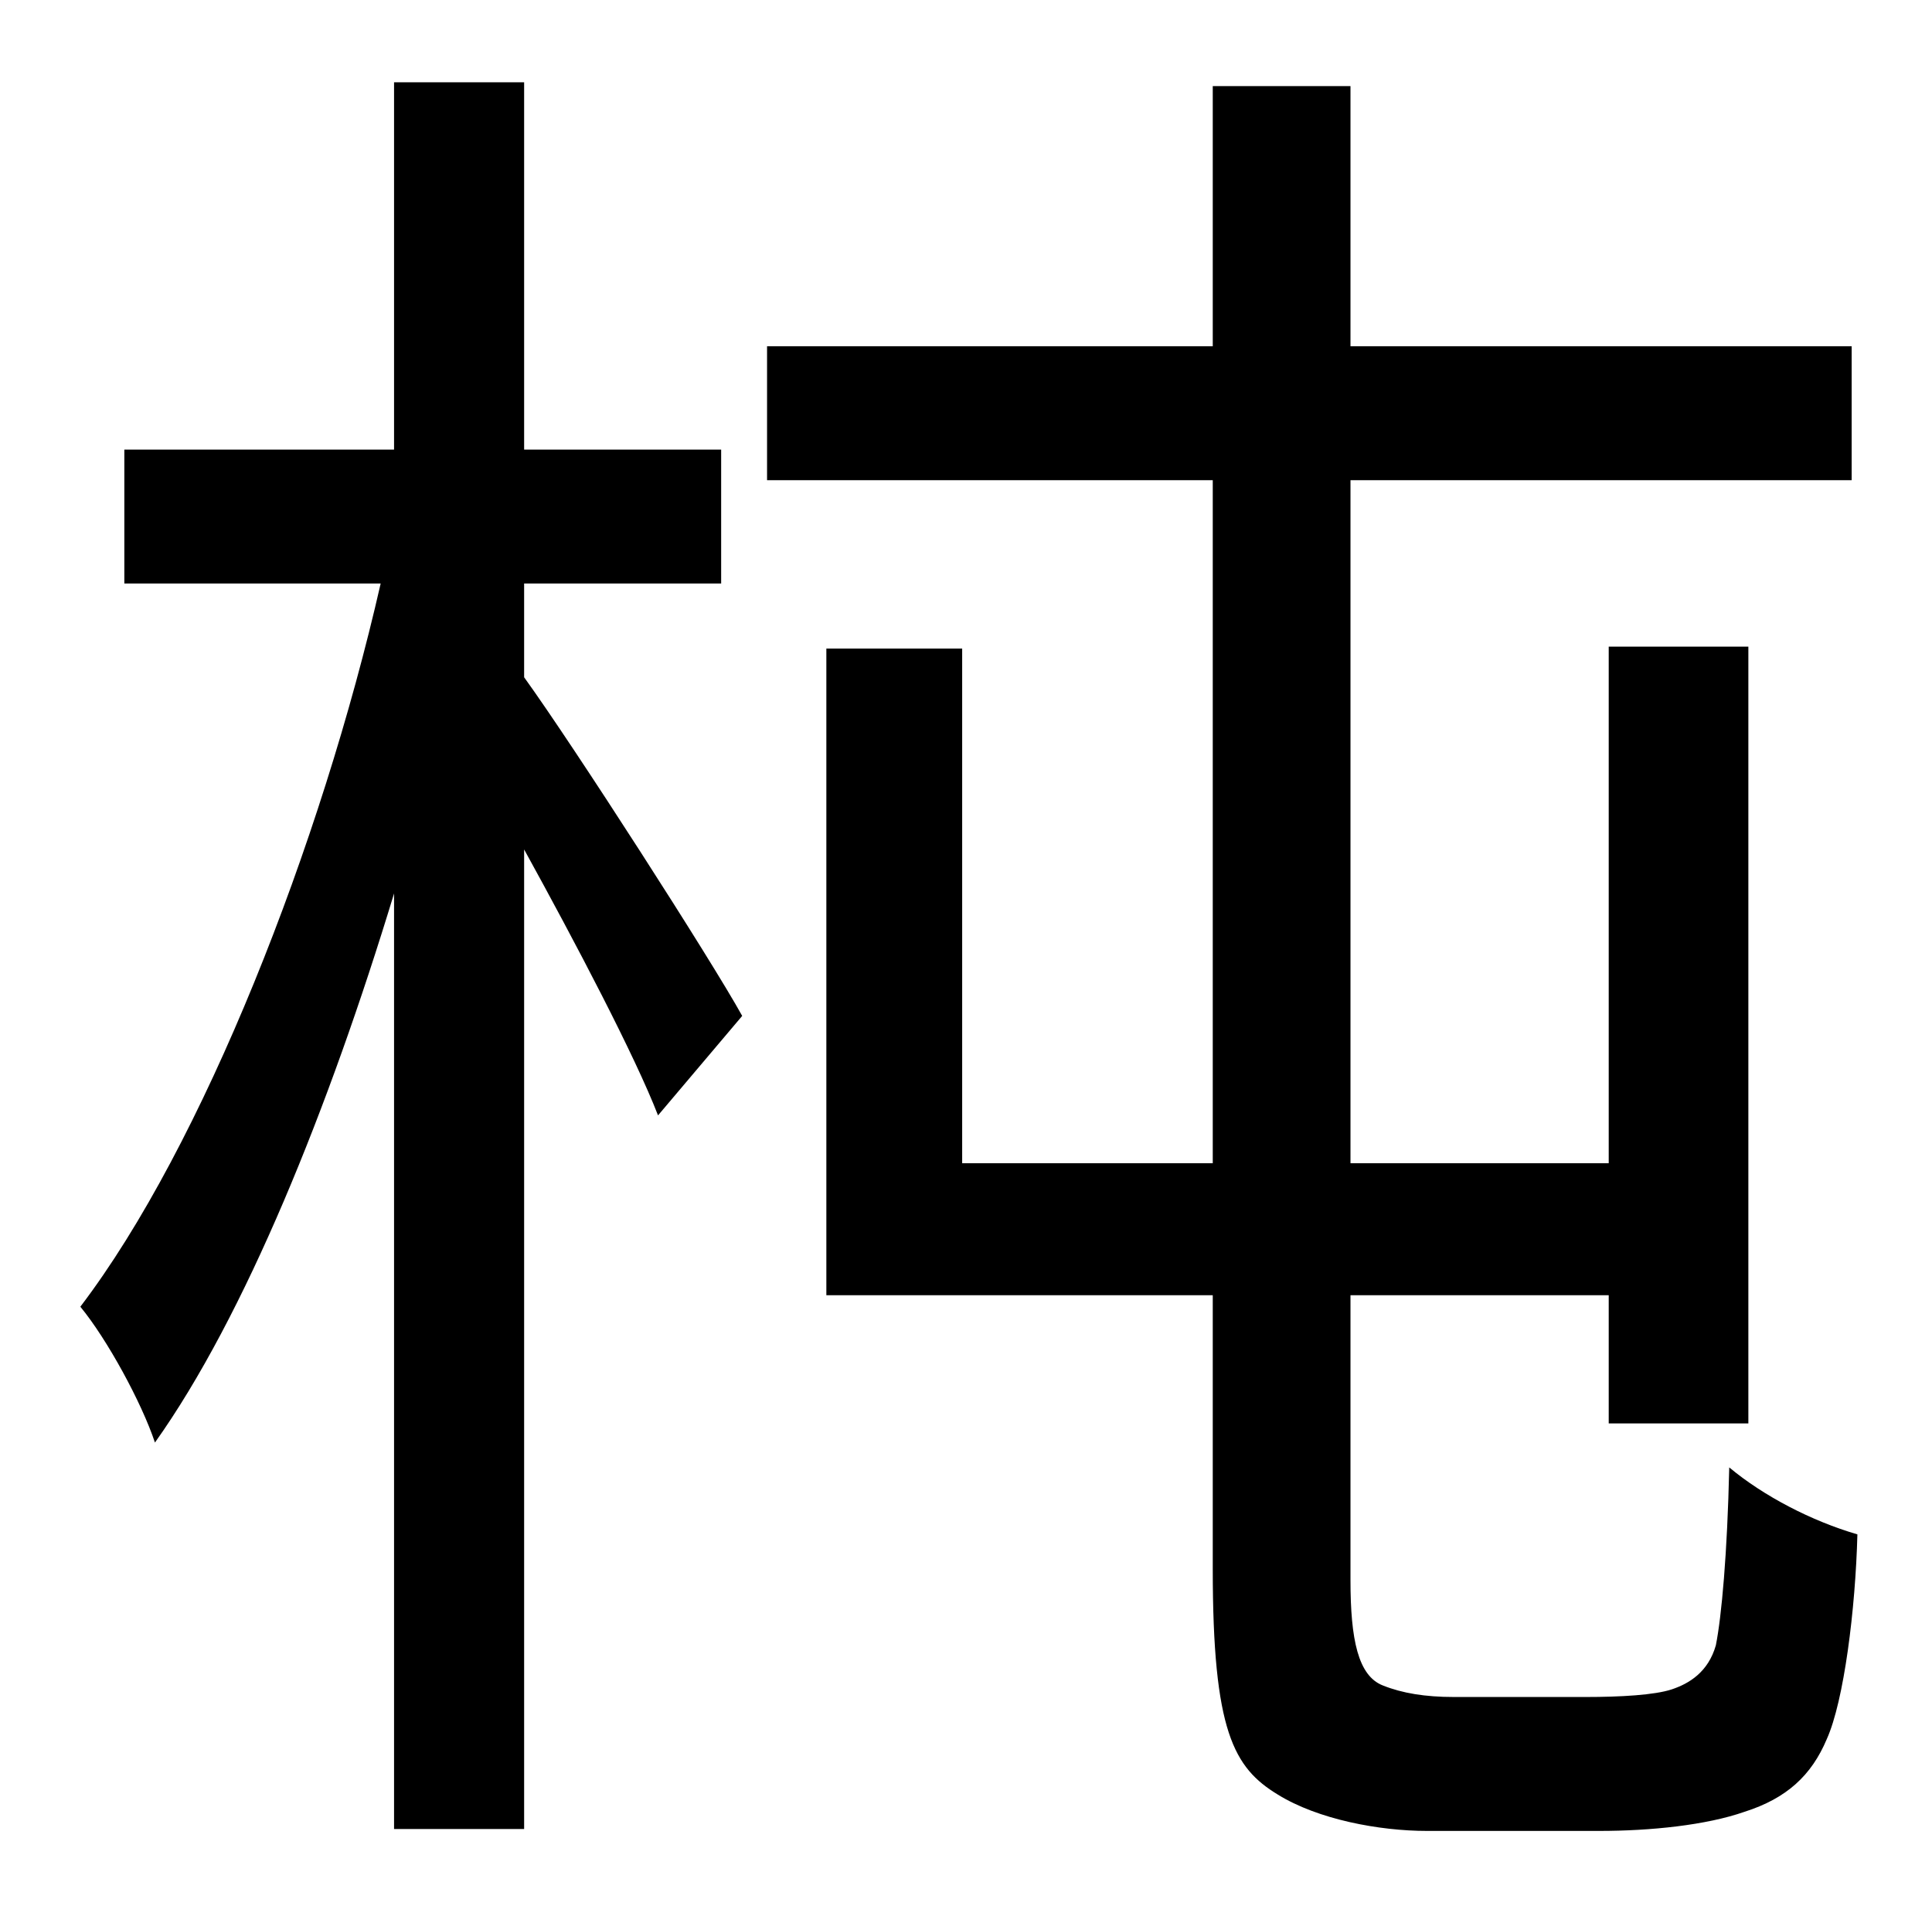 <?xml version="1.0" standalone="no"?>
<!DOCTYPE svg PUBLIC "-//W3C//DTD SVG 1.1//EN" "http://www.w3.org/Graphics/SVG/1.1/DTD/svg11.dtd" >
<svg xmlns="http://www.w3.org/2000/svg" xmlns:xlink="http://www.w3.org/1999/xlink" version="1.1" viewBox="-10 0 1010 1000">
   <path fill="currentColor"
d="M264 305v49c26 36 98 148 114 177l-44 52c-12 -31 -43 -90 -70 -139v512h-68v-489c-34 112 -78 221 -125 287c-7 -21 -25 -54 -39 -71c64 -84 126 -242 157 -378h-134v-70h141v-192h68v192h103v70h-103zM750 887h69c18 0 36 -1 45 -4s19 -9 23 -23c3 -15 6 -48 7 -93
c18 15 43 28 67 35c-1 39 -7 87 -16 107c-8 19 -21 31 -43 38c-20 7 -49 10 -76 10h-90c-25 0 -57 -6 -78 -19c-23 -14 -34 -33 -34 -118v-143h-202v-338h71v269h131v-357h-233v-70h233v-136h72v136h262v70h-262v357h135v-270h73v406h-73v-67h-135v149c0 31 4 50 17 55
c10 4 22 6 37 6z" />
</svg>
